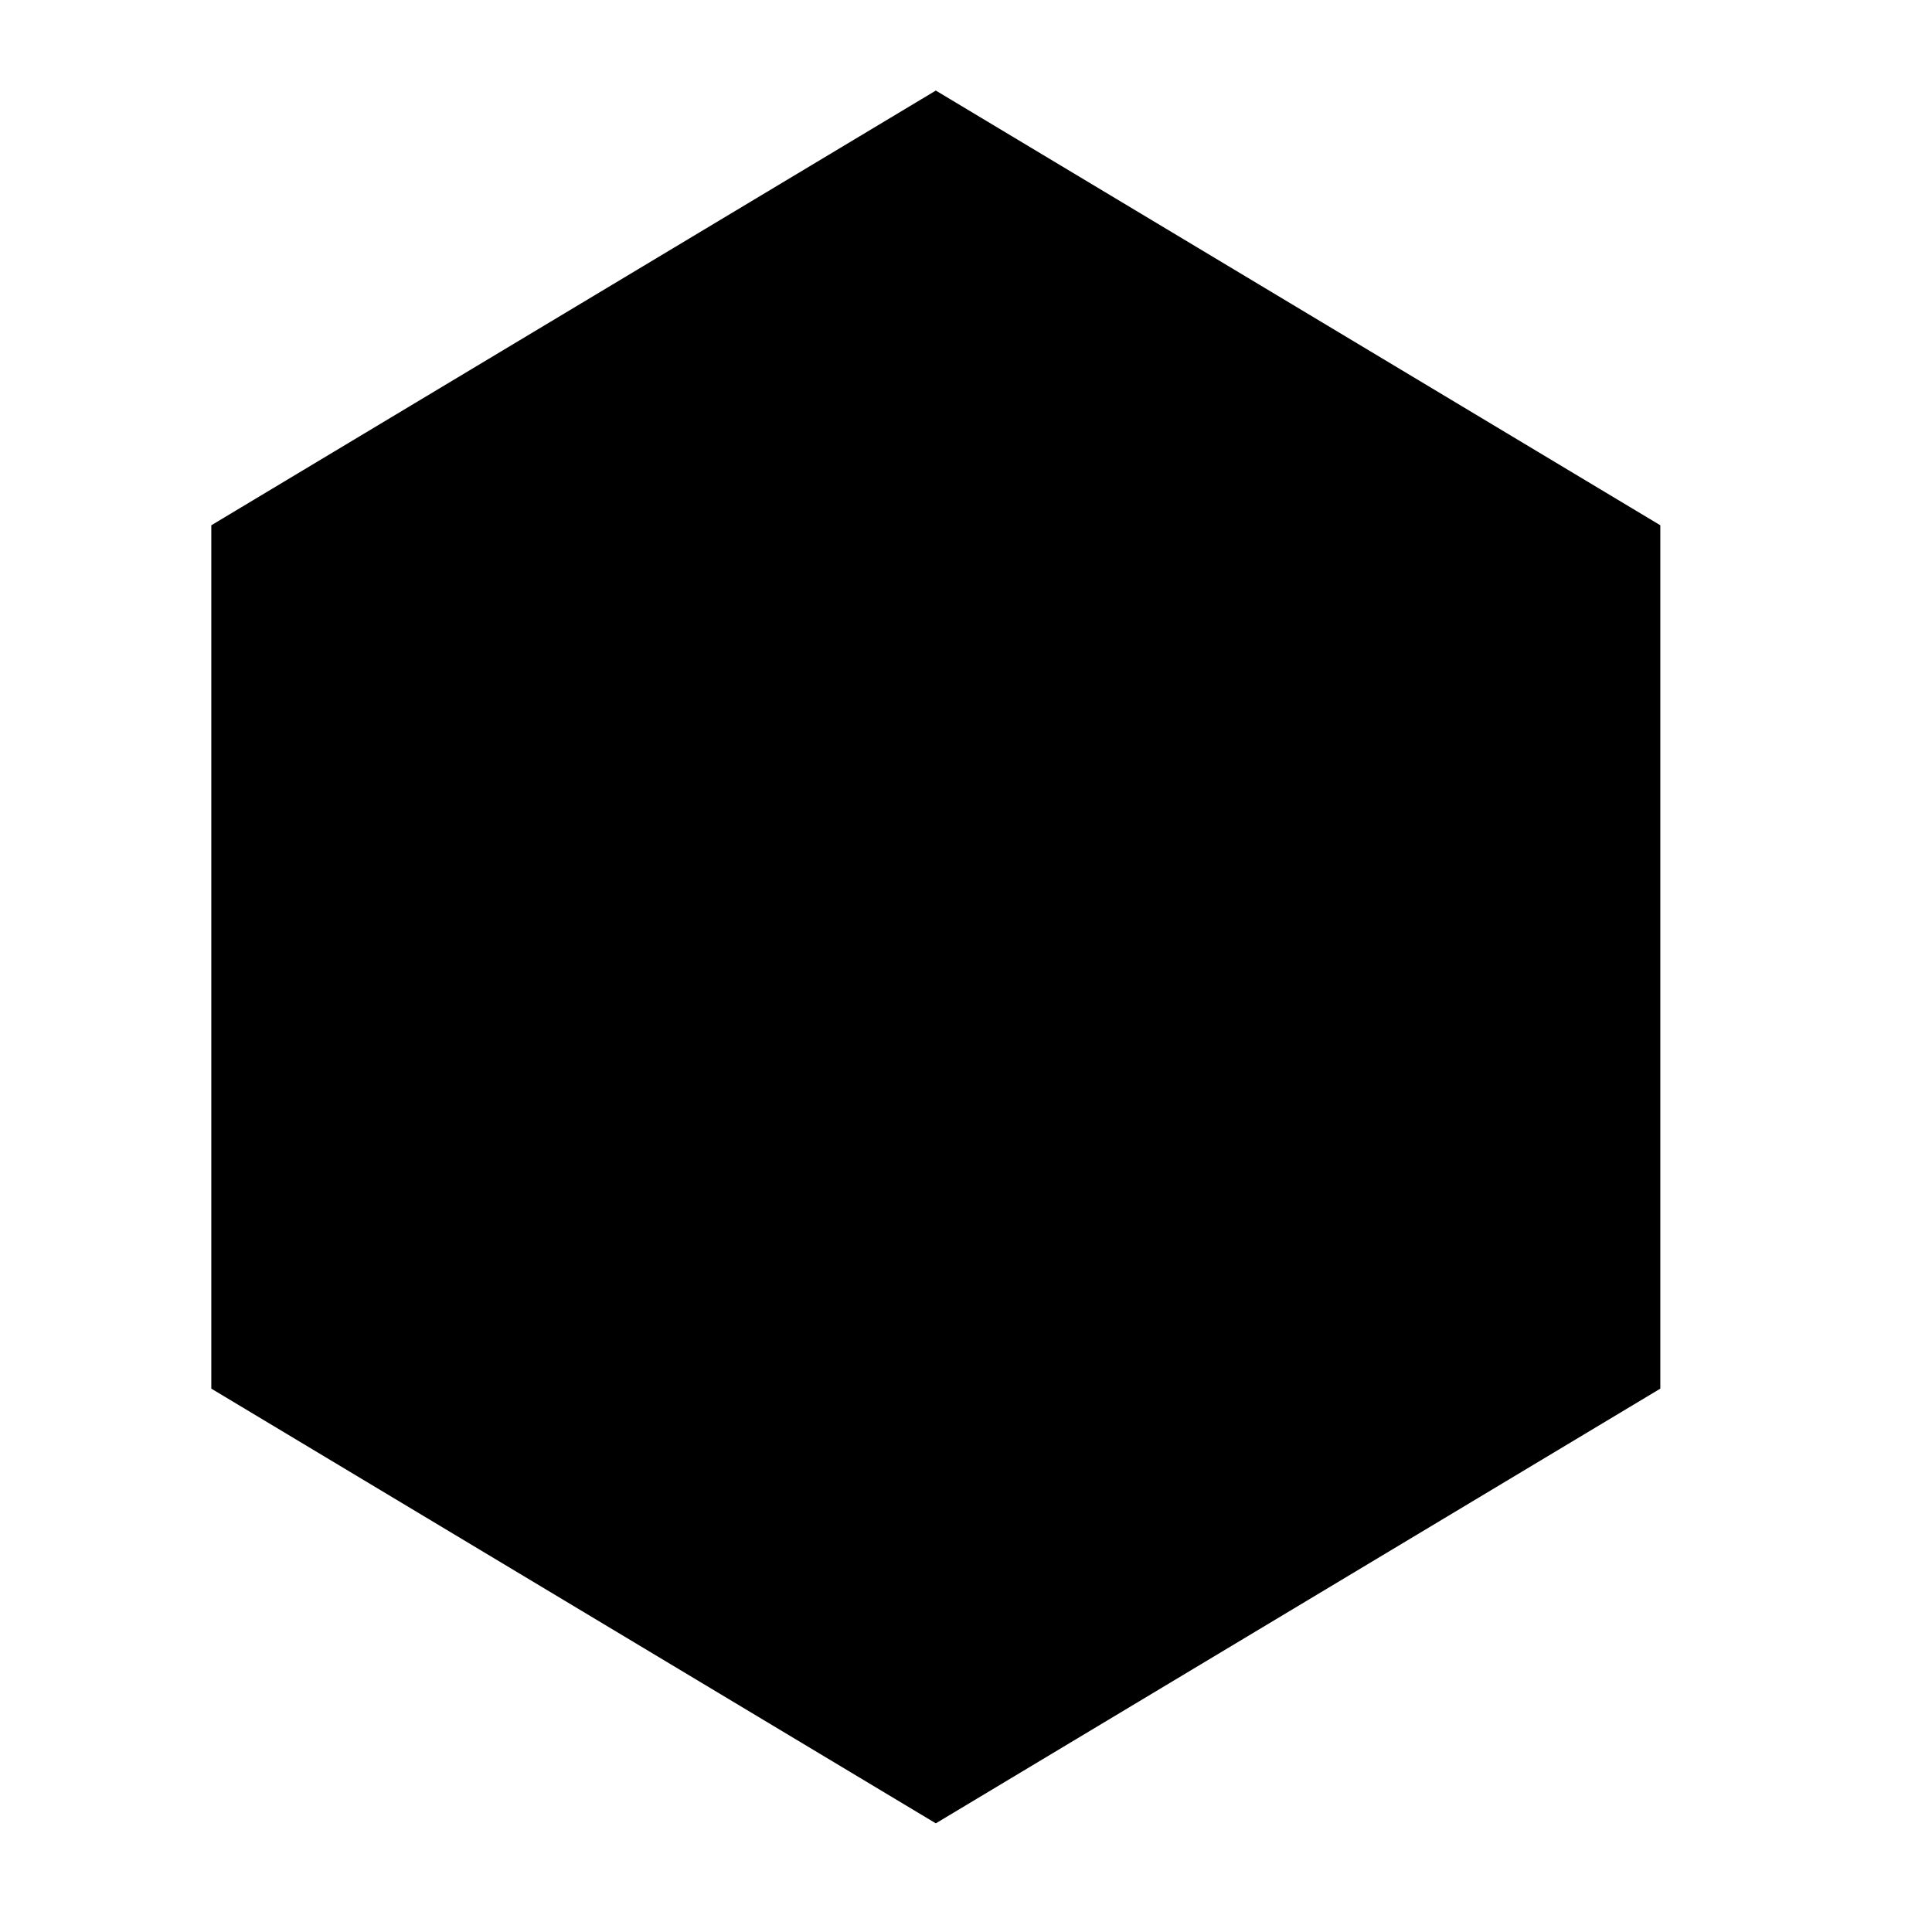 <svg viewBox="0 0 32 32" height="32" width="32">
  <g id="microservice" transform="translate(3 1)">
    <path stroke-linejoin="round" d="M16.3 18l3.1-3.3-3.3-3.1m-7.3-.1l-3.2 3.2L8.8 18m1.9 2.8l3.7-12.1"/>
    <path stroke-linejoin="round" d="M24.5 22V7.7L12.5.5.5 7.7V22l12 7.2z"/>
  </g>
</svg>

